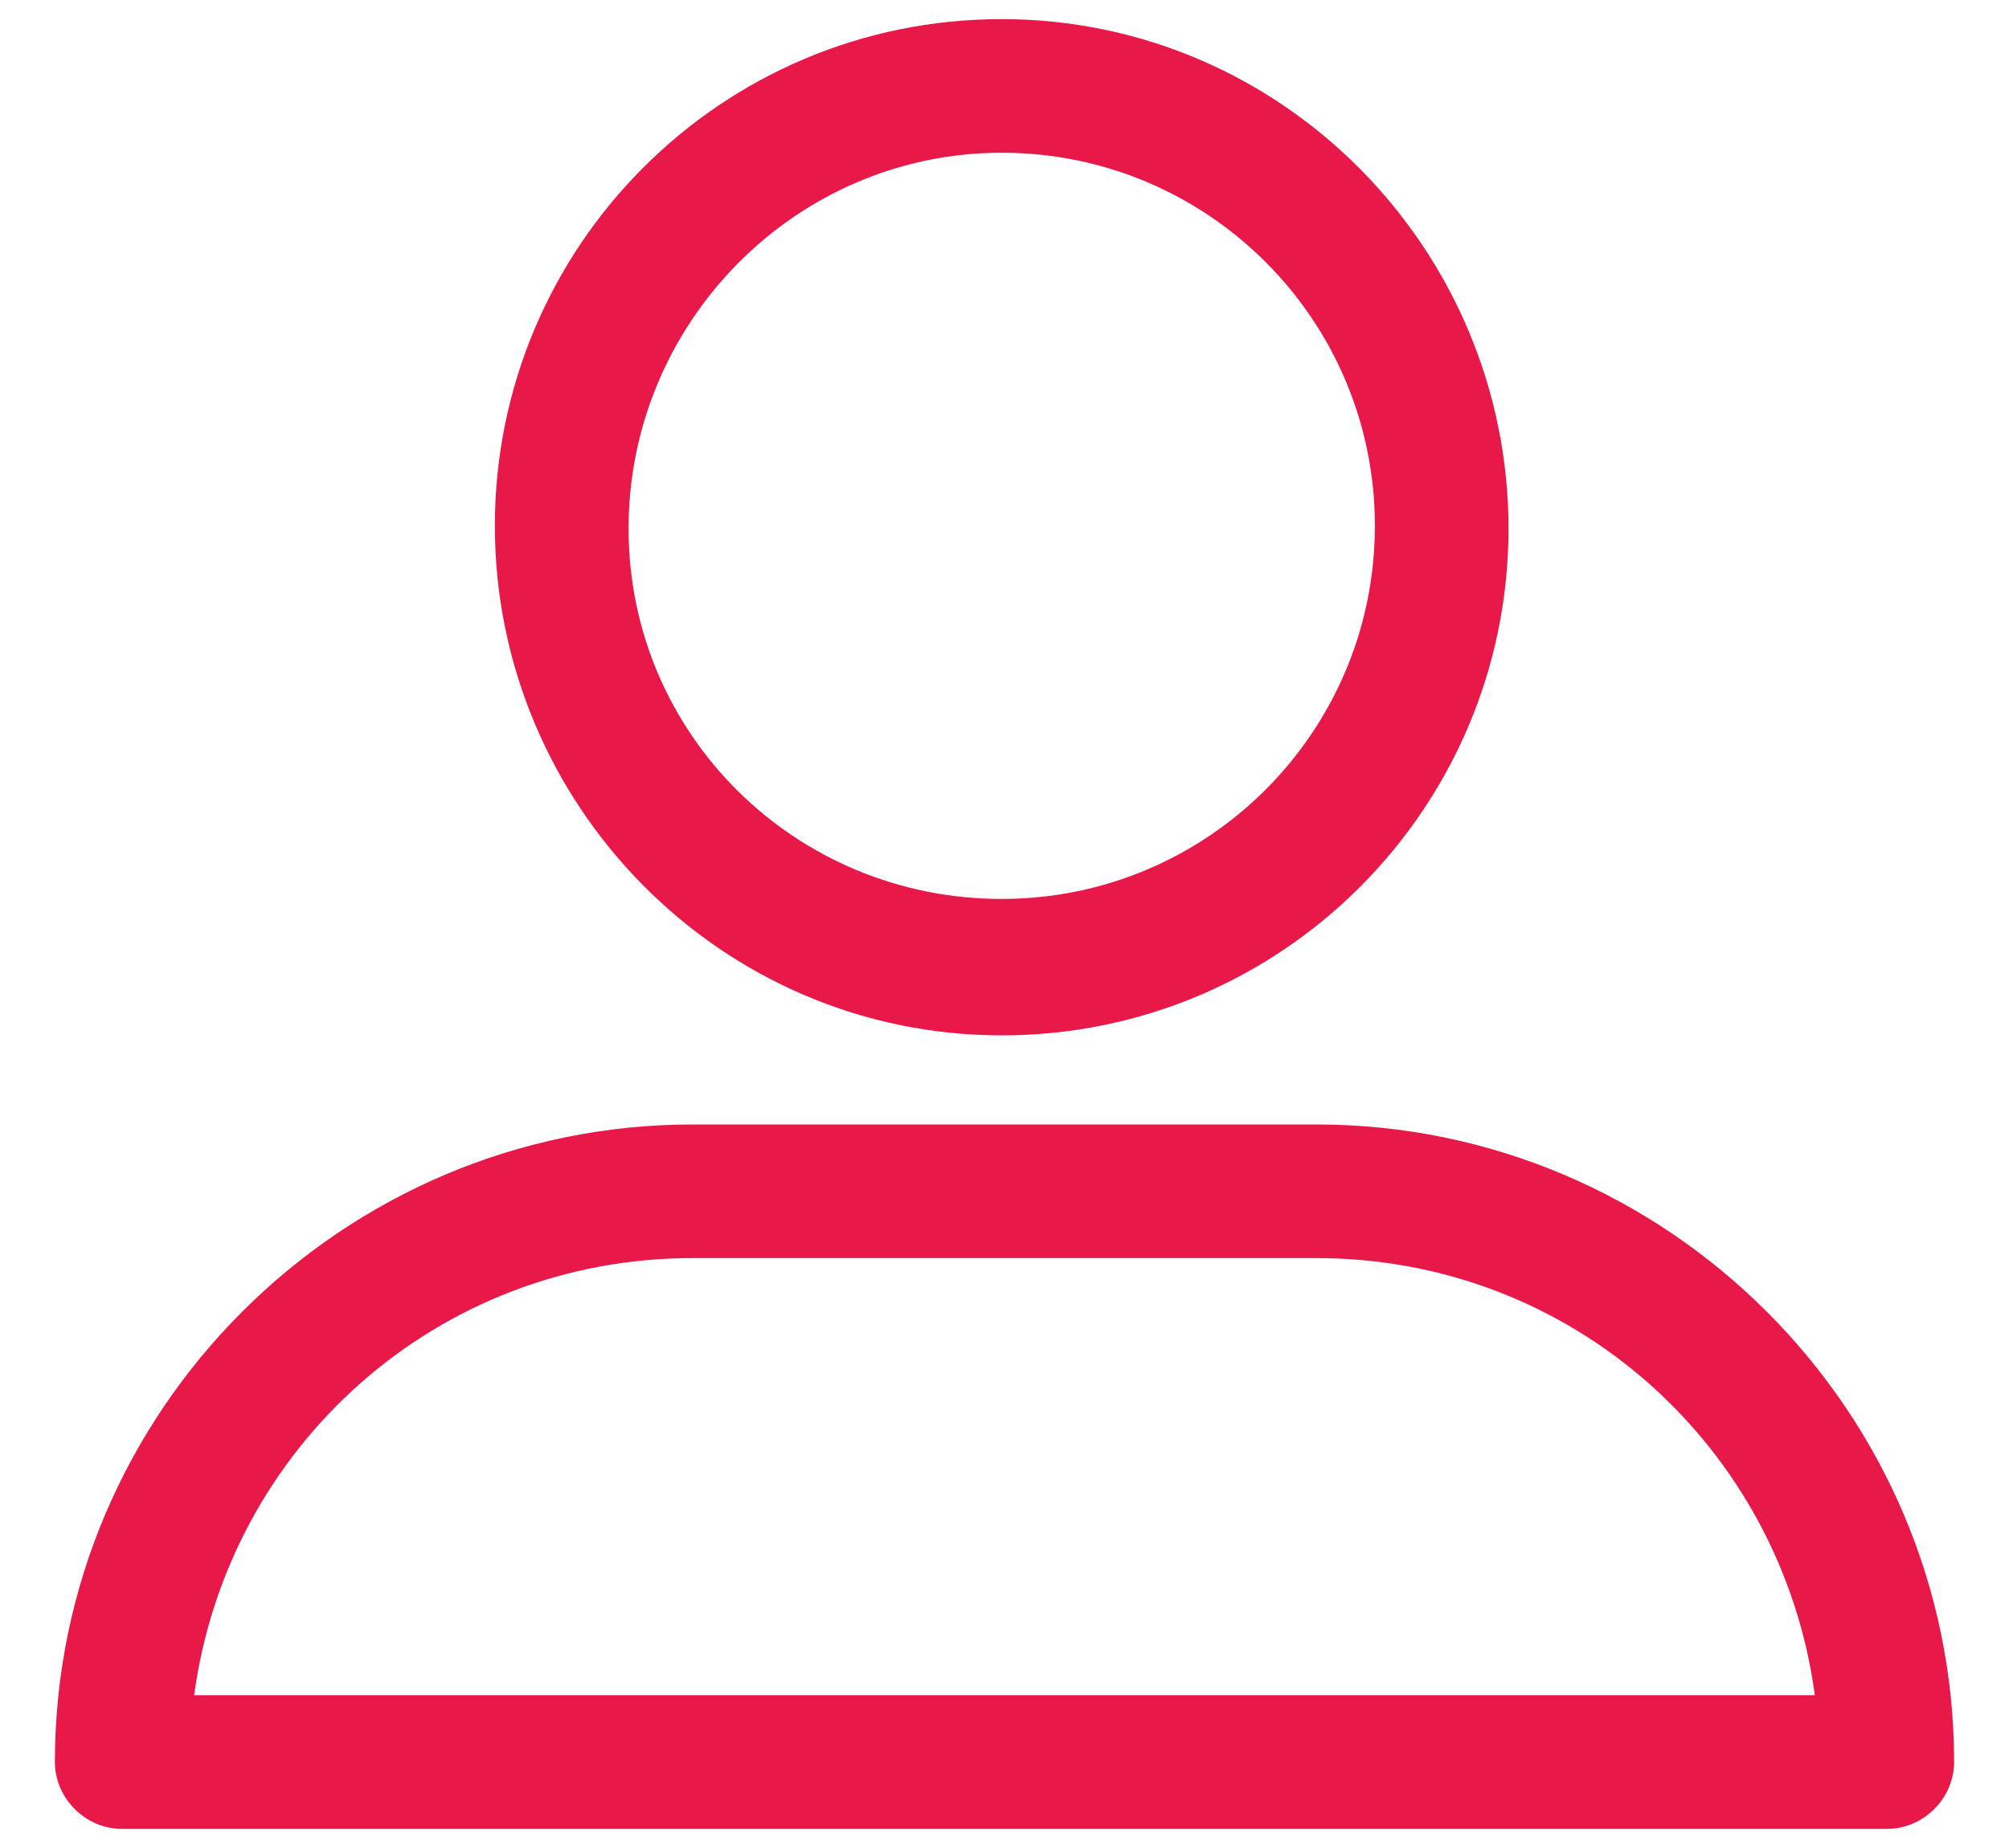 <svg width="25" height="23" viewBox="0 0 25 23" fill="none" xmlns="http://www.w3.org/2000/svg">
<path d="M12.465 12.886C15.965 12.886 18.772 10.044 18.772 6.579C18.772 3.114 15.965 0.238 12.465 0.238C8.965 0.238 6.158 3.079 6.158 6.544C6.158 10.01 8.965 12.886 12.465 12.886ZM12.465 1.901C15.03 1.901 17.109 3.98 17.109 6.544C17.109 9.109 15.03 11.188 12.465 11.188C9.901 11.188 7.822 9.143 7.822 6.579C7.822 4.015 9.901 1.901 12.465 1.901ZM1.515 22.762H23.485C23.936 22.762 24.317 22.381 24.317 21.931C24.317 17.564 20.747 13.995 16.381 13.995H8.619C4.252 13.995 0.683 17.564 0.683 21.931C0.683 22.381 1.064 22.762 1.515 22.762ZM8.619 15.658H16.381C19.569 15.658 22.168 18.015 22.584 21.099H2.416C2.832 18.015 5.431 15.658 8.619 15.658Z" fill="#E81948"/>
</svg>
